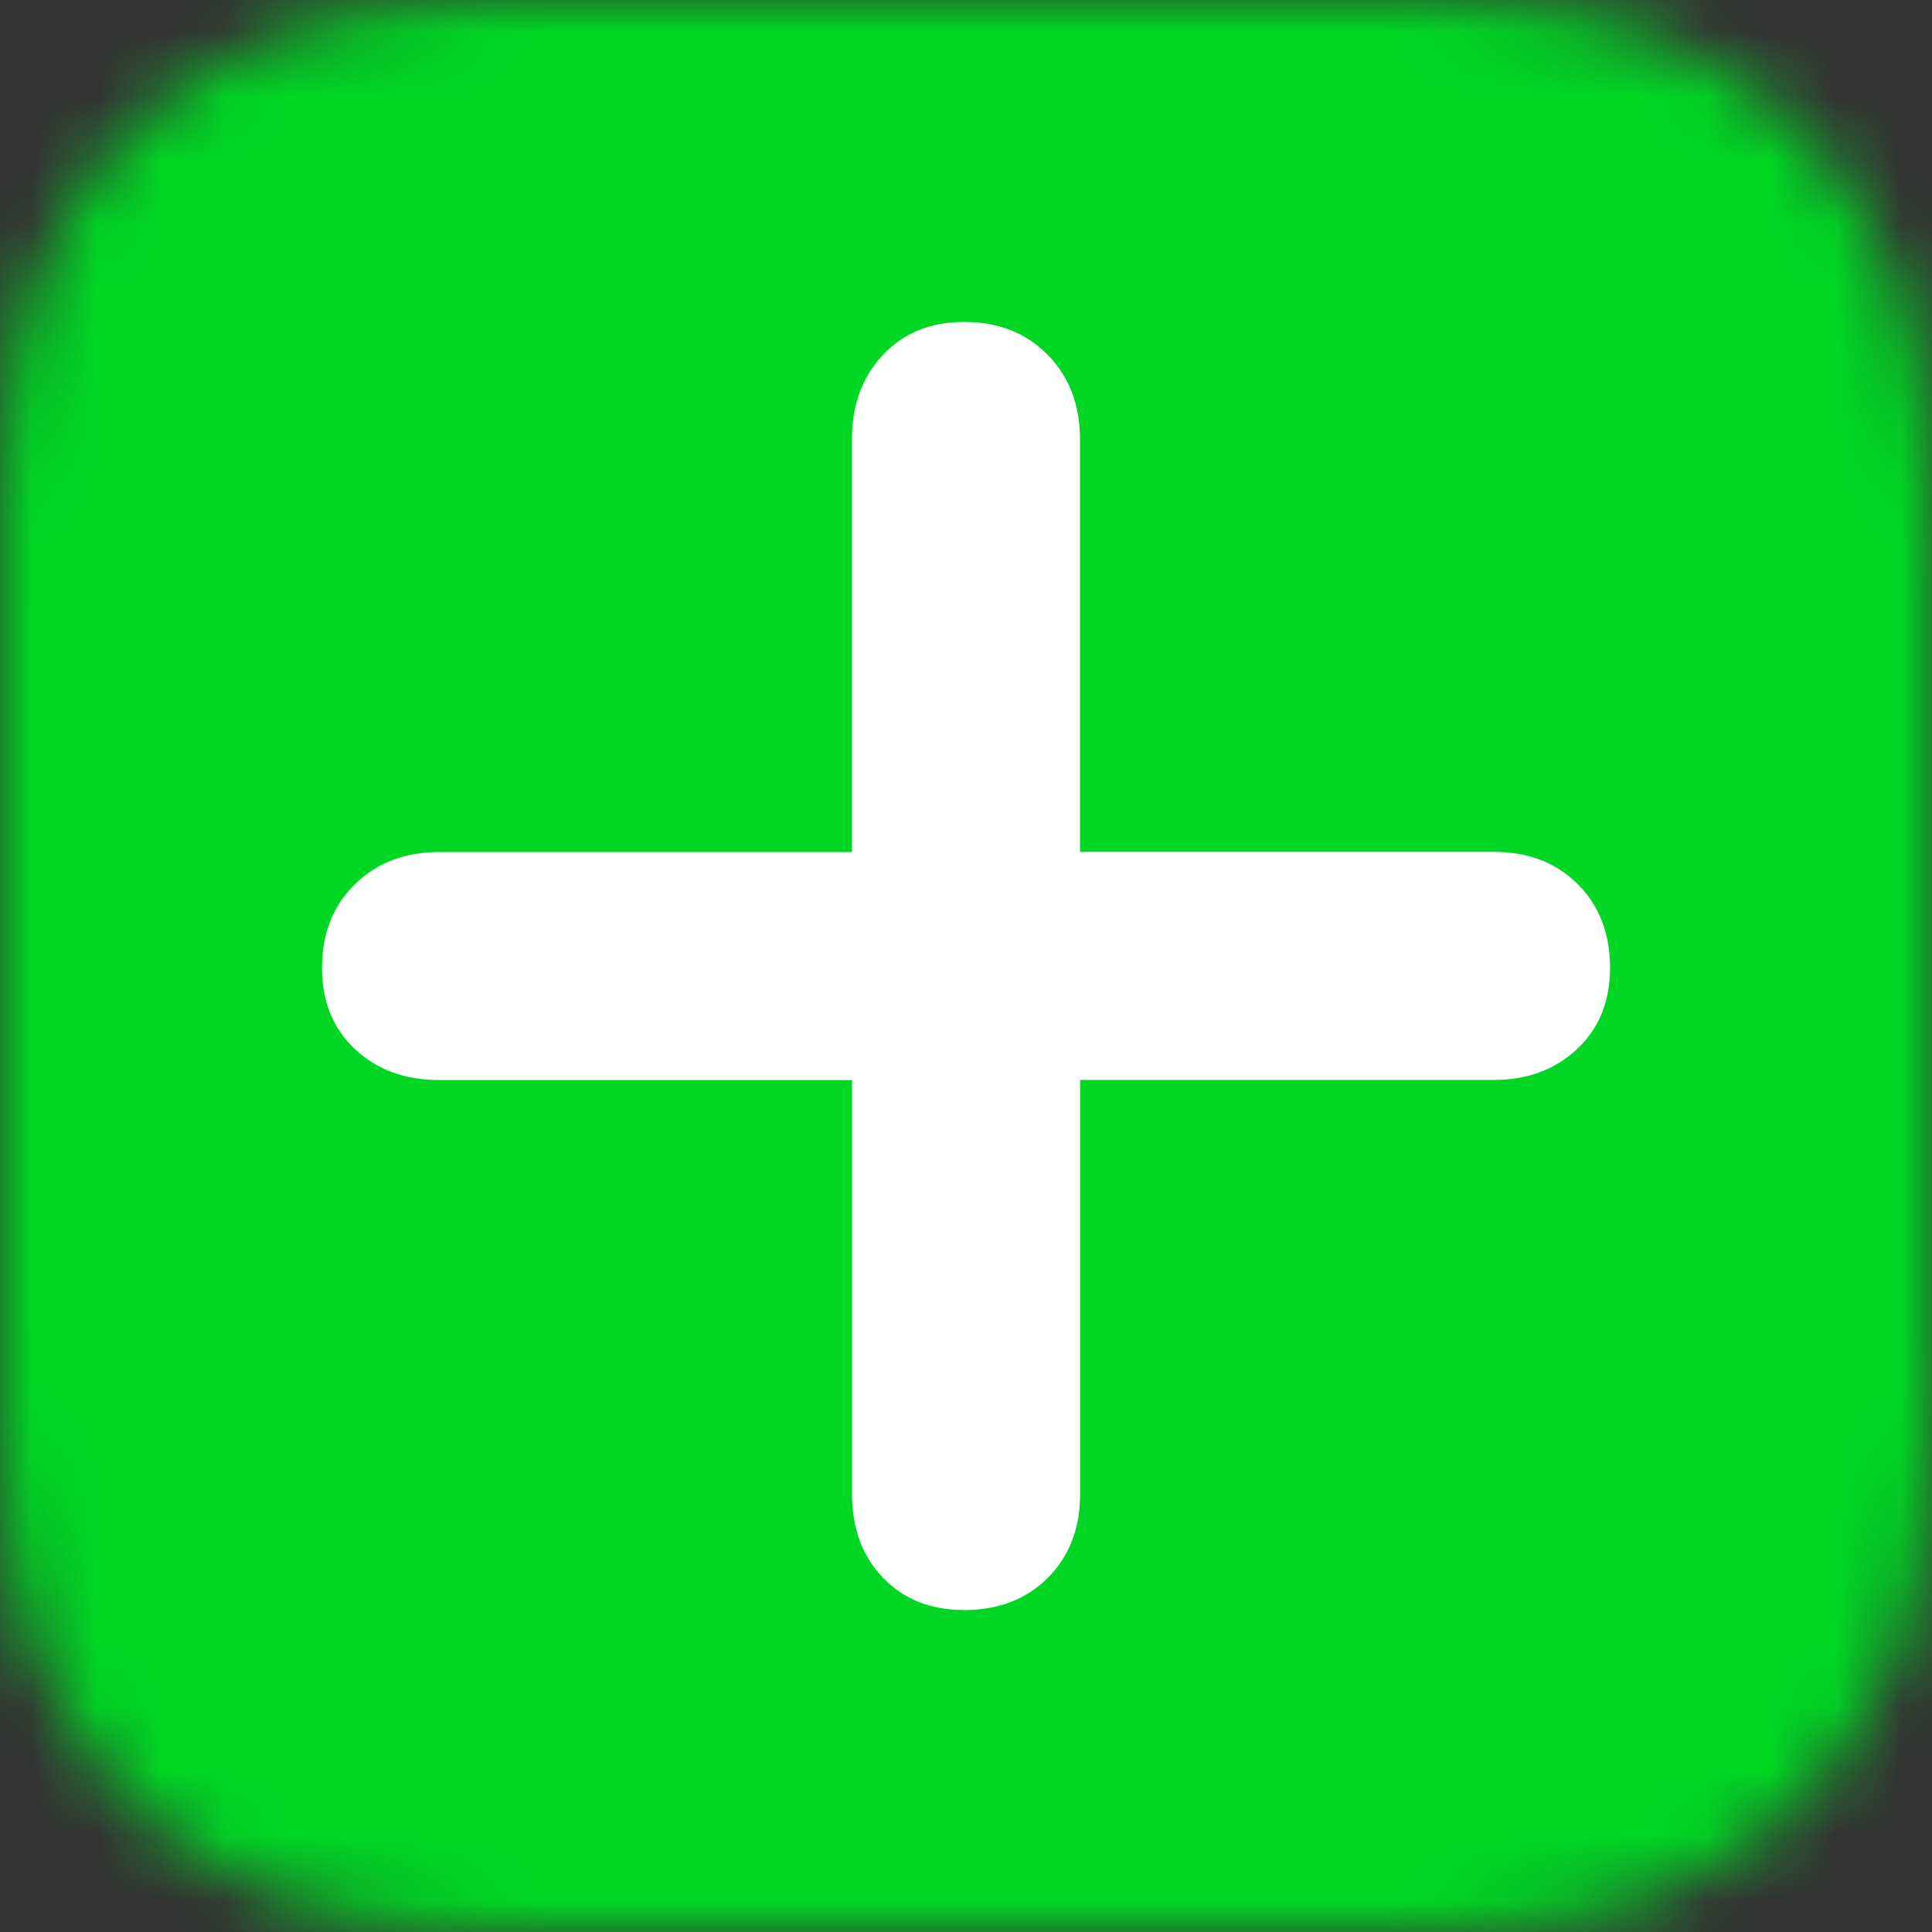 <svg xmlns="http://www.w3.org/2000/svg" xmlns:xlink="http://www.w3.org/1999/xlink" viewBox="0 0 30 30"><rect x="0" y="0" width="30" height="30" fill="#333333" stroke="none"/><defs><path d="M8.647.001 21.027 0c.222 0 .435.002.638.005l.583.015.271.01.506.03c.241.017.465.038.675.063l.4.053.365.063c.524.1.946.234 1.332.397l.253.113.247.122.122.064a6.36 6.36 0 0 1 2.646 2.646l.126.245.06.124.113.253c.163.386.296.808.397 1.332l.063.365.053.4c.017.14.031.286.044.44l.035.482c.01.169.018.345.024.53l.015.583.005.639v12.052c0 .223-.002.436-.005.64l-.015.582-.01.271-.03.506a14.11 14.11 0 0 1-.063.675l-.053.4-.063.365a6.528 6.528 0 0 1-.397 1.332l-.113.253-.122.247-.064.122a6.36 6.36 0 0 1-2.646 2.646l-.245.126-.124.06-.253.113a6.528 6.528 0 0 1-1.332.397l-.365.063-.4.053c-.14.017-.286.031-.44.044l-.482.035c-.169.01-.345.018-.53.024l-.583.015-.639.005H8.974c-.223 0-.436-.002-.64-.005l-.582-.015a24.952 24.952 0 0 1-.271-.01l-.506-.03a15.183 15.183 0 0 1-.675-.063l-.4-.053-.365-.063a6.528 6.528 0 0 1-1.332-.397l-.253-.113-.247-.122a6.36 6.36 0 0 1-2.768-2.71l-.126-.245a7.406 7.406 0 0 1-.06-.124l-.113-.253a6.528 6.528 0 0 1-.397-1.332L.176 24.1l-.053-.4c-.017-.14-.031-.286-.044-.44l-.035-.482a19.87 19.87 0 0 1-.024-.53l-.015-.583L0 21.026V8.974c0-.223.002-.436.005-.64l.015-.582.01-.271.03-.506c.017-.241.038-.465.063-.675l.053-.4.063-.365c.1-.524.234-.946.397-1.332l.113-.253.122-.247.064-.122A6.36 6.36 0 0 1 3.581.935l.245-.126.124-.06.253-.113A6.528 6.528 0 0 1 5.535.239L5.9.176l.4-.053c.14-.017.286-.031.44-.044l.482-.035c.169-.01.345-.018.53-.024l.583-.015.312-.004Z" id="a"/></defs><mask id="b" fill="#fff"><use xlink:href="#a"/></mask><g mask="url(#b)"><path fill="#00D724" d="M0 0h30v30H0z"/><path d="M14.97 25c-.52 0-.939-.167-1.26-.502-.32-.334-.48-.767-.48-1.3v-6.427H6.821c-.532 0-.969-.16-1.31-.481C5.17 15.969 5 15.55 5 15.03c0-.532.17-.965.512-1.3.341-.334.778-.5 1.31-.5h6.407V6.821c0-.532.16-.969.481-1.31.321-.341.74-.512 1.26-.512.532 0 .965.17 1.3.512.334.341.5.778.5 1.31v6.407h6.43c.532 0 .965.167 1.3.502.334.334.501.767.501 1.3 0 .518-.17.938-.512 1.259-.341.32-.77.48-1.29.48h-6.427V23.2c0 .532-.167.965-.502 1.3-.334.334-.767.501-1.3.501Z" fill="#FFF"/></g></svg>